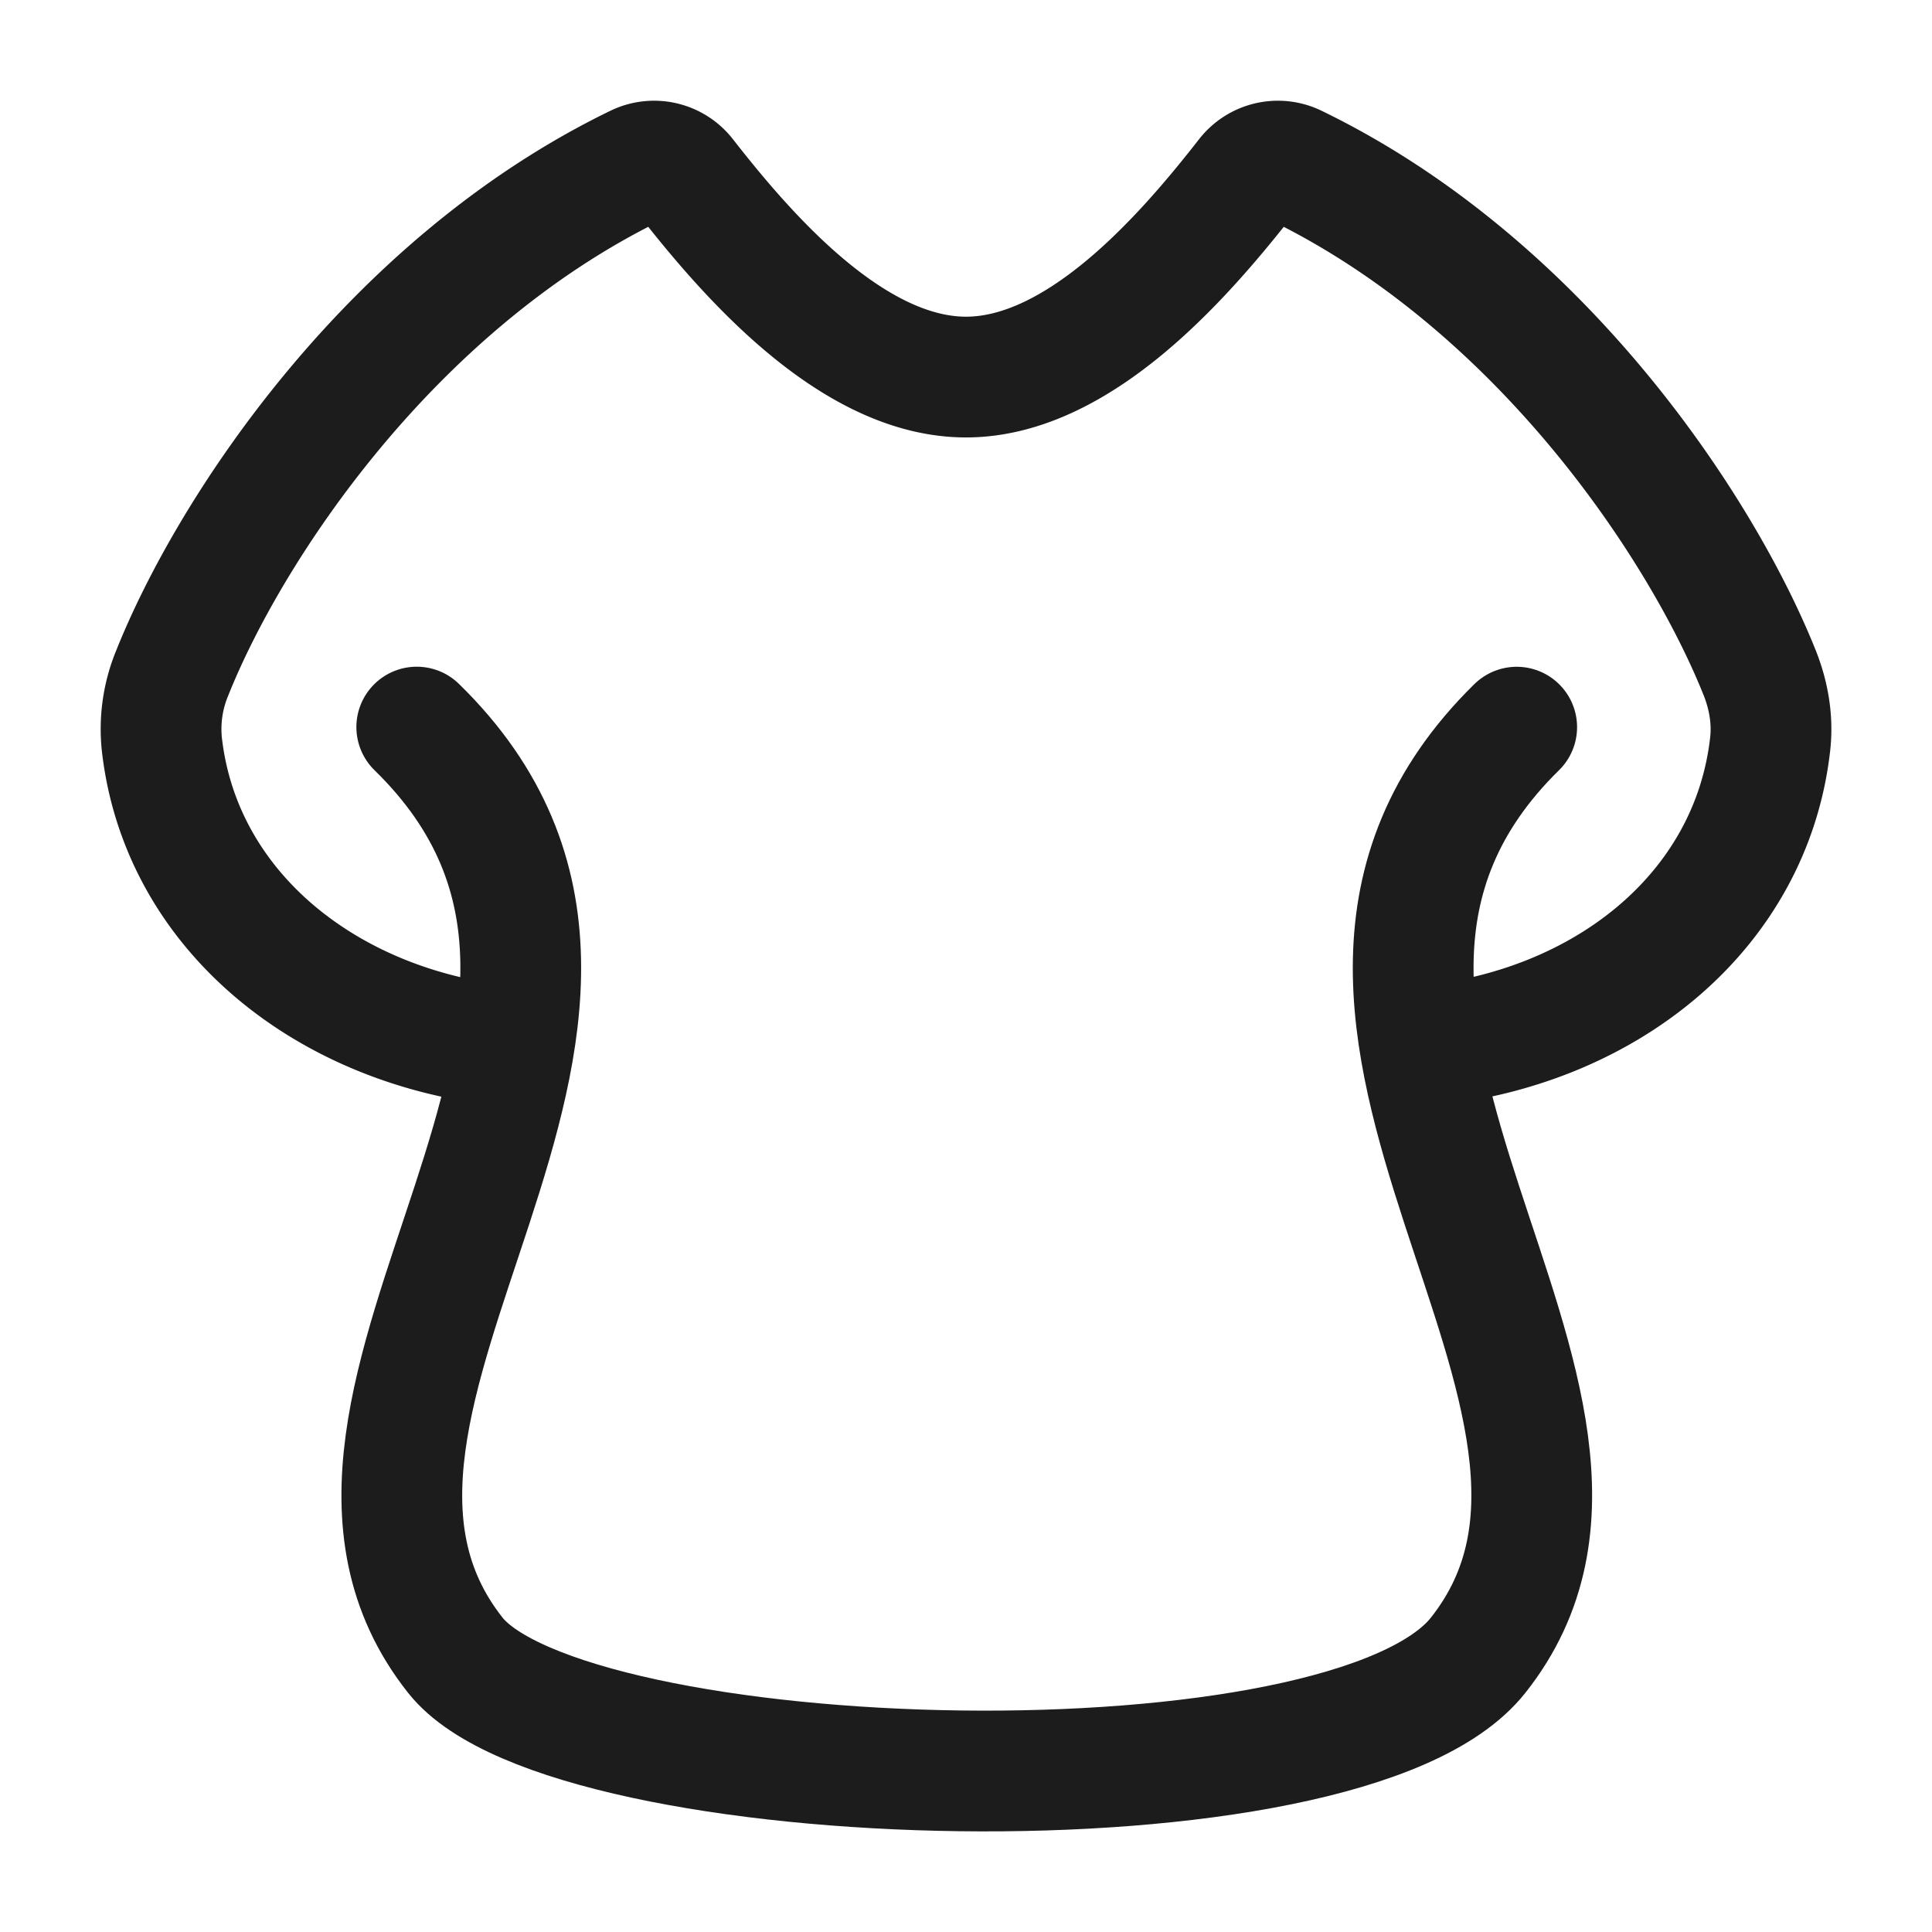 <svg xmlns="http://www.w3.org/2000/svg" width="24" height="24" fill="none" viewBox="0 0 24 24">
  <path stroke="#1B1C1B" stroke-linecap="round" stroke-linejoin="round" stroke-width="1.5" d="M5.177 9.032c3.726 3.637-2.052 8.337.48 11.531 1.402 1.768 11.073 2.059 12.704 0 2.532-3.192-3.232-7.887.48-11.53"/>
  <path stroke="#1B1C1B" stroke-linecap="round" stroke-linejoin="round" stroke-width="1.5" d="M6.355 13c-2.265-.209-4.112-1.672-4.345-3.761a1.817 1.817 0 0 1 .128-.875c.715-1.793 2.714-4.833 5.778-6.316a.492.492 0 0 1 .6.146c.76.973 2.069 2.49 3.484 2.49s2.724-1.517 3.484-2.49a.492.492 0 0 1 .6-.146c3.064 1.483 5.063 4.523 5.778 6.316.11.279.161.577.128.875-.233 2.09-2.06 3.55-4.326 3.758"/>
</svg>
